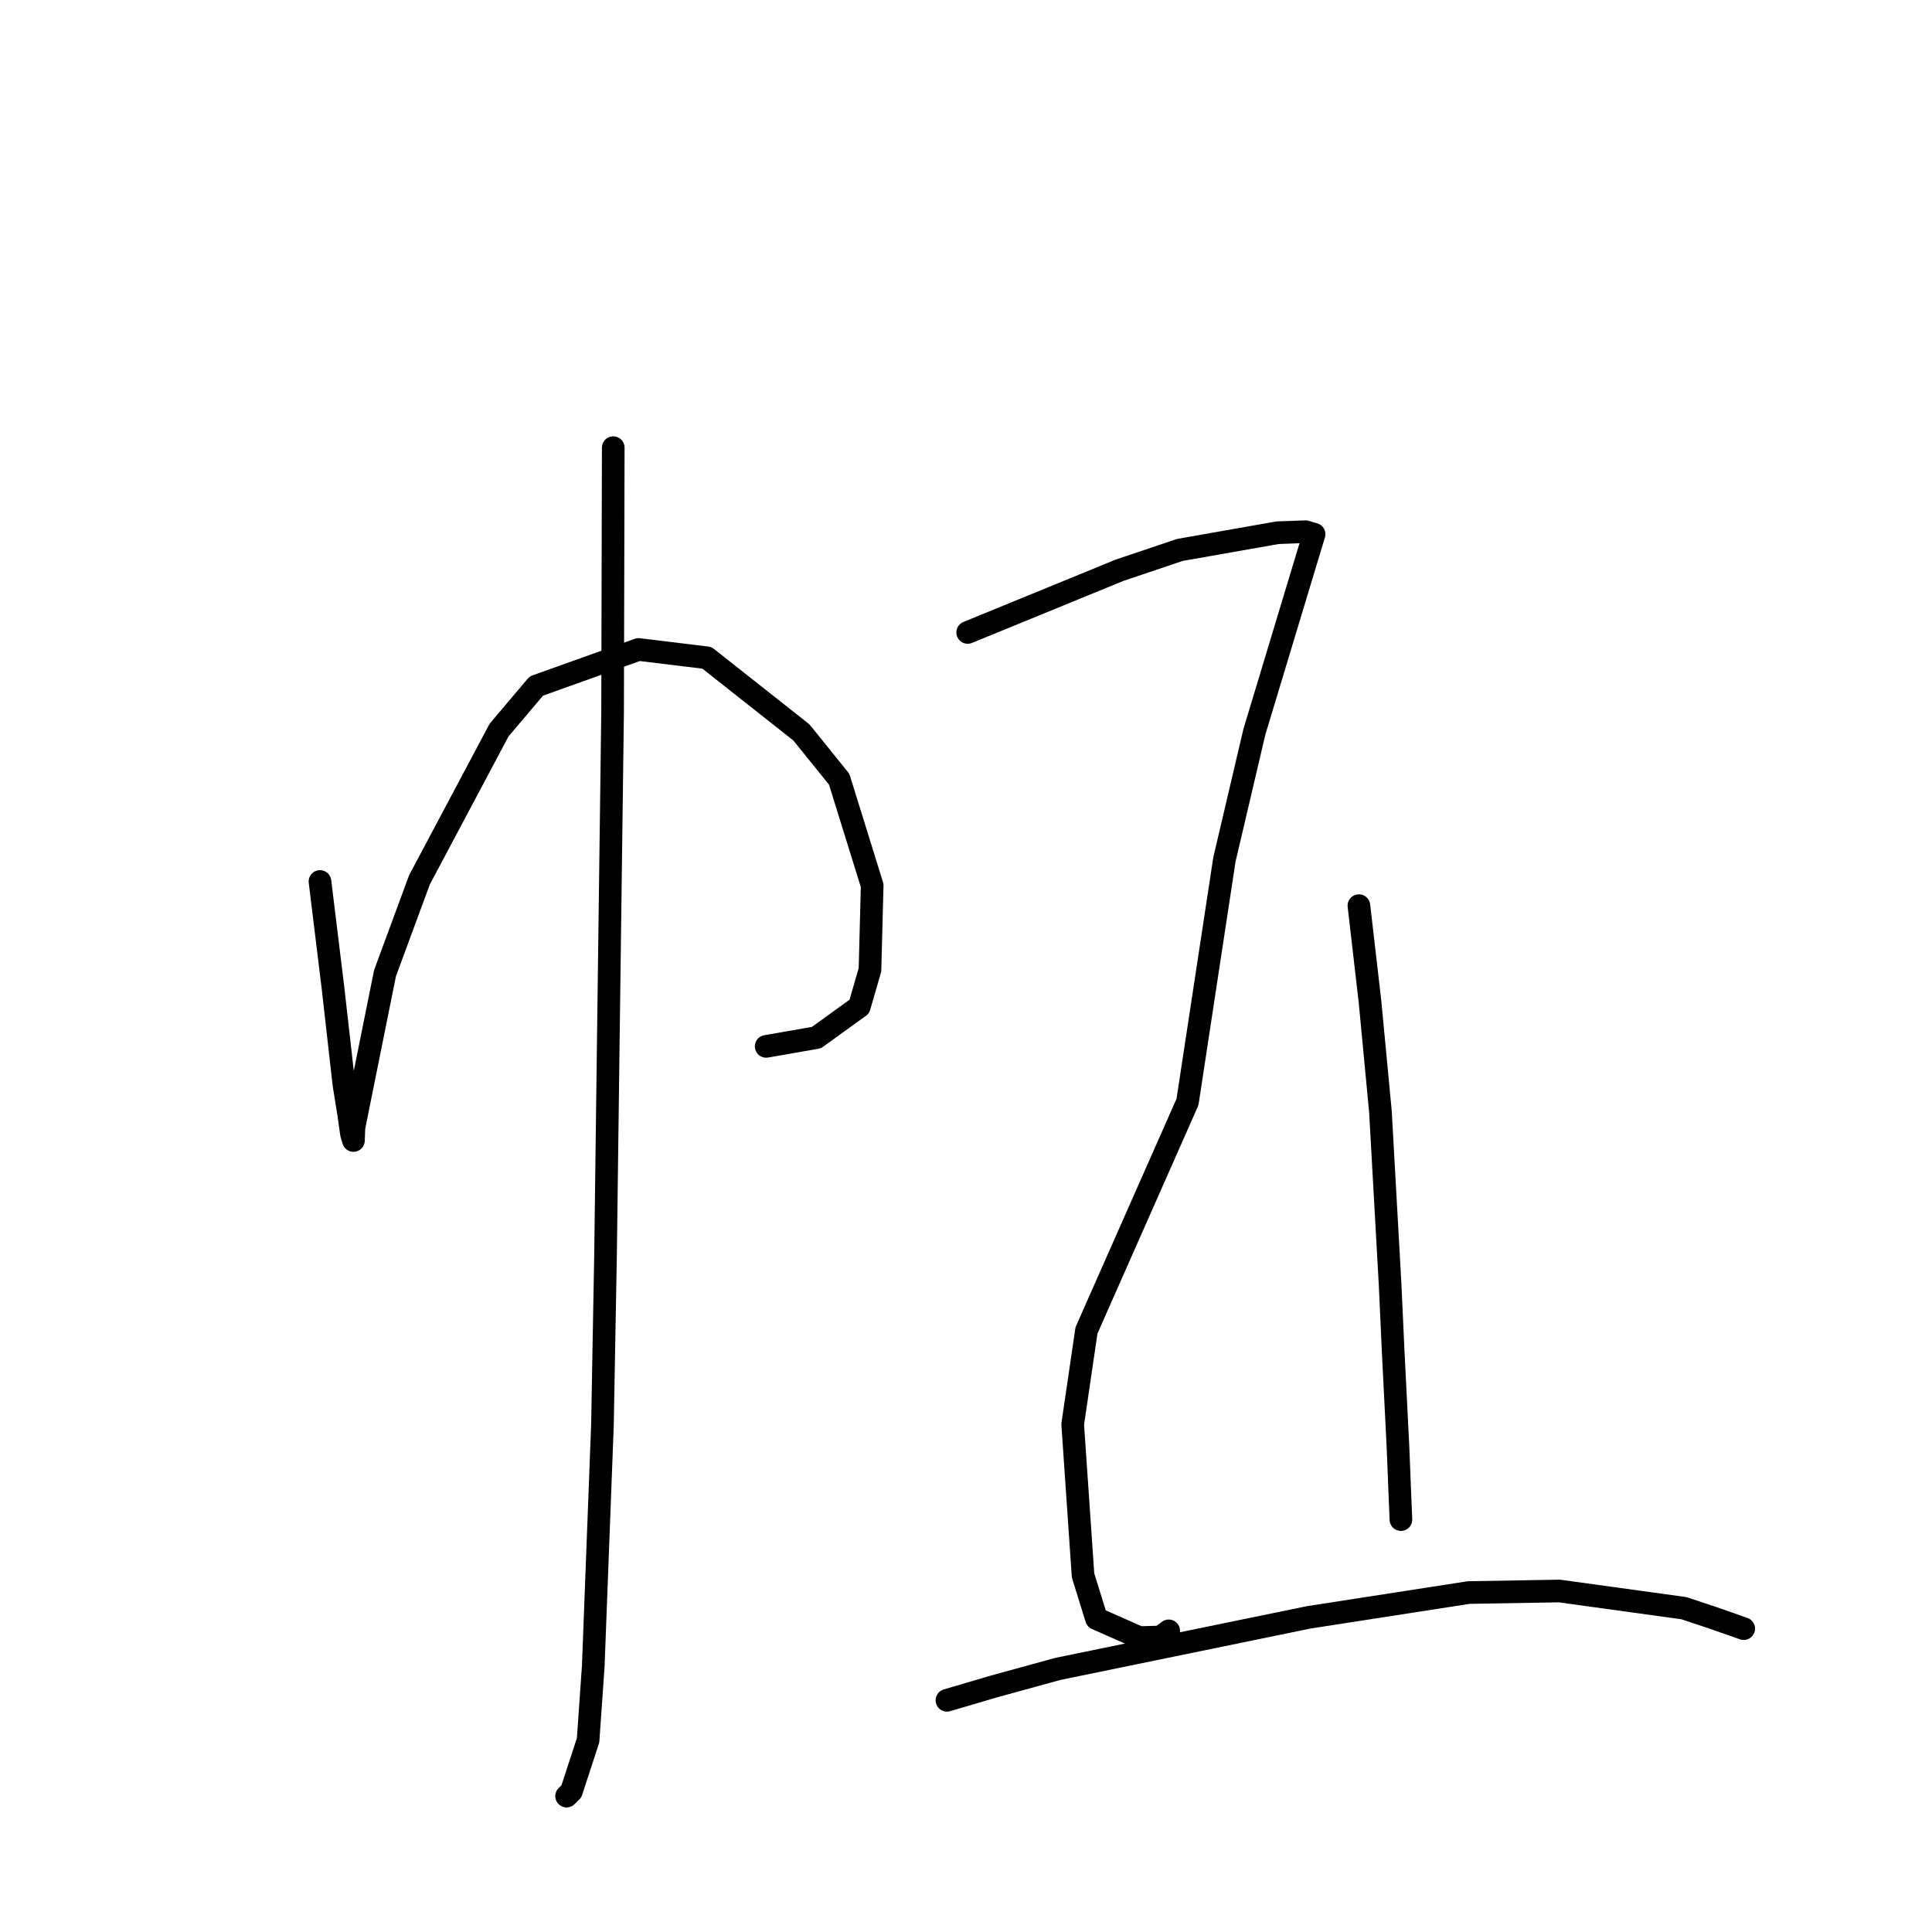 <?xml version="1.0" standalone="no"?>
    <svg width="256" height="256" xmlns="http://www.w3.org/2000/svg" version="1.1">
    <polyline stroke="black" stroke-width="3" stroke-linecap="round" fill="transparent" stroke-linejoin="round" points="42.399 116.801 44.128 130.946 45.571 143.702 46.201 147.617 46.57 150.237 46.83 151.106 46.834 151.12 46.898 149.395 51.015 128.96 55.58 116.586 66.132 96.735 71.071 90.9 84.609 86.06 93.669 87.161 106.19 97.049 111.195 103.253 115.569 117.334 115.277 128.507 113.863 133.385 108.18 137.488 102.042 138.56 101.522 138.65 " />
        <polyline stroke="black" stroke-width="3" stroke-linecap="round" fill="transparent" stroke-linejoin="round" points="81.258 59.317 81.171 94.461 80.6 138.14 80.239 166.126 79.828 188.797 78.609 220.792 77.925 230.593 75.713 237.367 75.078 237.994 " />
        <polyline stroke="black" stroke-width="3" stroke-linecap="round" fill="transparent" stroke-linejoin="round" points="128.223 83.803 148.352 75.559 156.334 72.87 169.28 70.59 172.983 70.452 174.113 70.787 174.12 70.789 174.123 70.79 173.255 73.646 166.21 96.98 162.241 113.892 157.349 146.018 143.965 176.282 142.137 188.722 143.509 208.751 145.289 214.477 150.967 216.989 153.736 216.912 154.843 216.125 154.861 216.096 " />
        <polyline stroke="black" stroke-width="3" stroke-linecap="round" fill="transparent" stroke-linejoin="round" points="180.062 120.002 181.532 132.717 182.916 147.309 184.193 170.143 184.607 179.151 185.232 191.566 185.592 200.464 185.628 201.354 " />
        <polyline stroke="black" stroke-width="3" stroke-linecap="round" fill="transparent" stroke-linejoin="round" points="125.475 225.3 131.72 223.461 140.175 221.138 173.407 214.309 194.614 211.02 206.626 210.816 223.12 213.091 226.908 214.351 231.015 215.79 231.052 215.803 " />
        </svg>